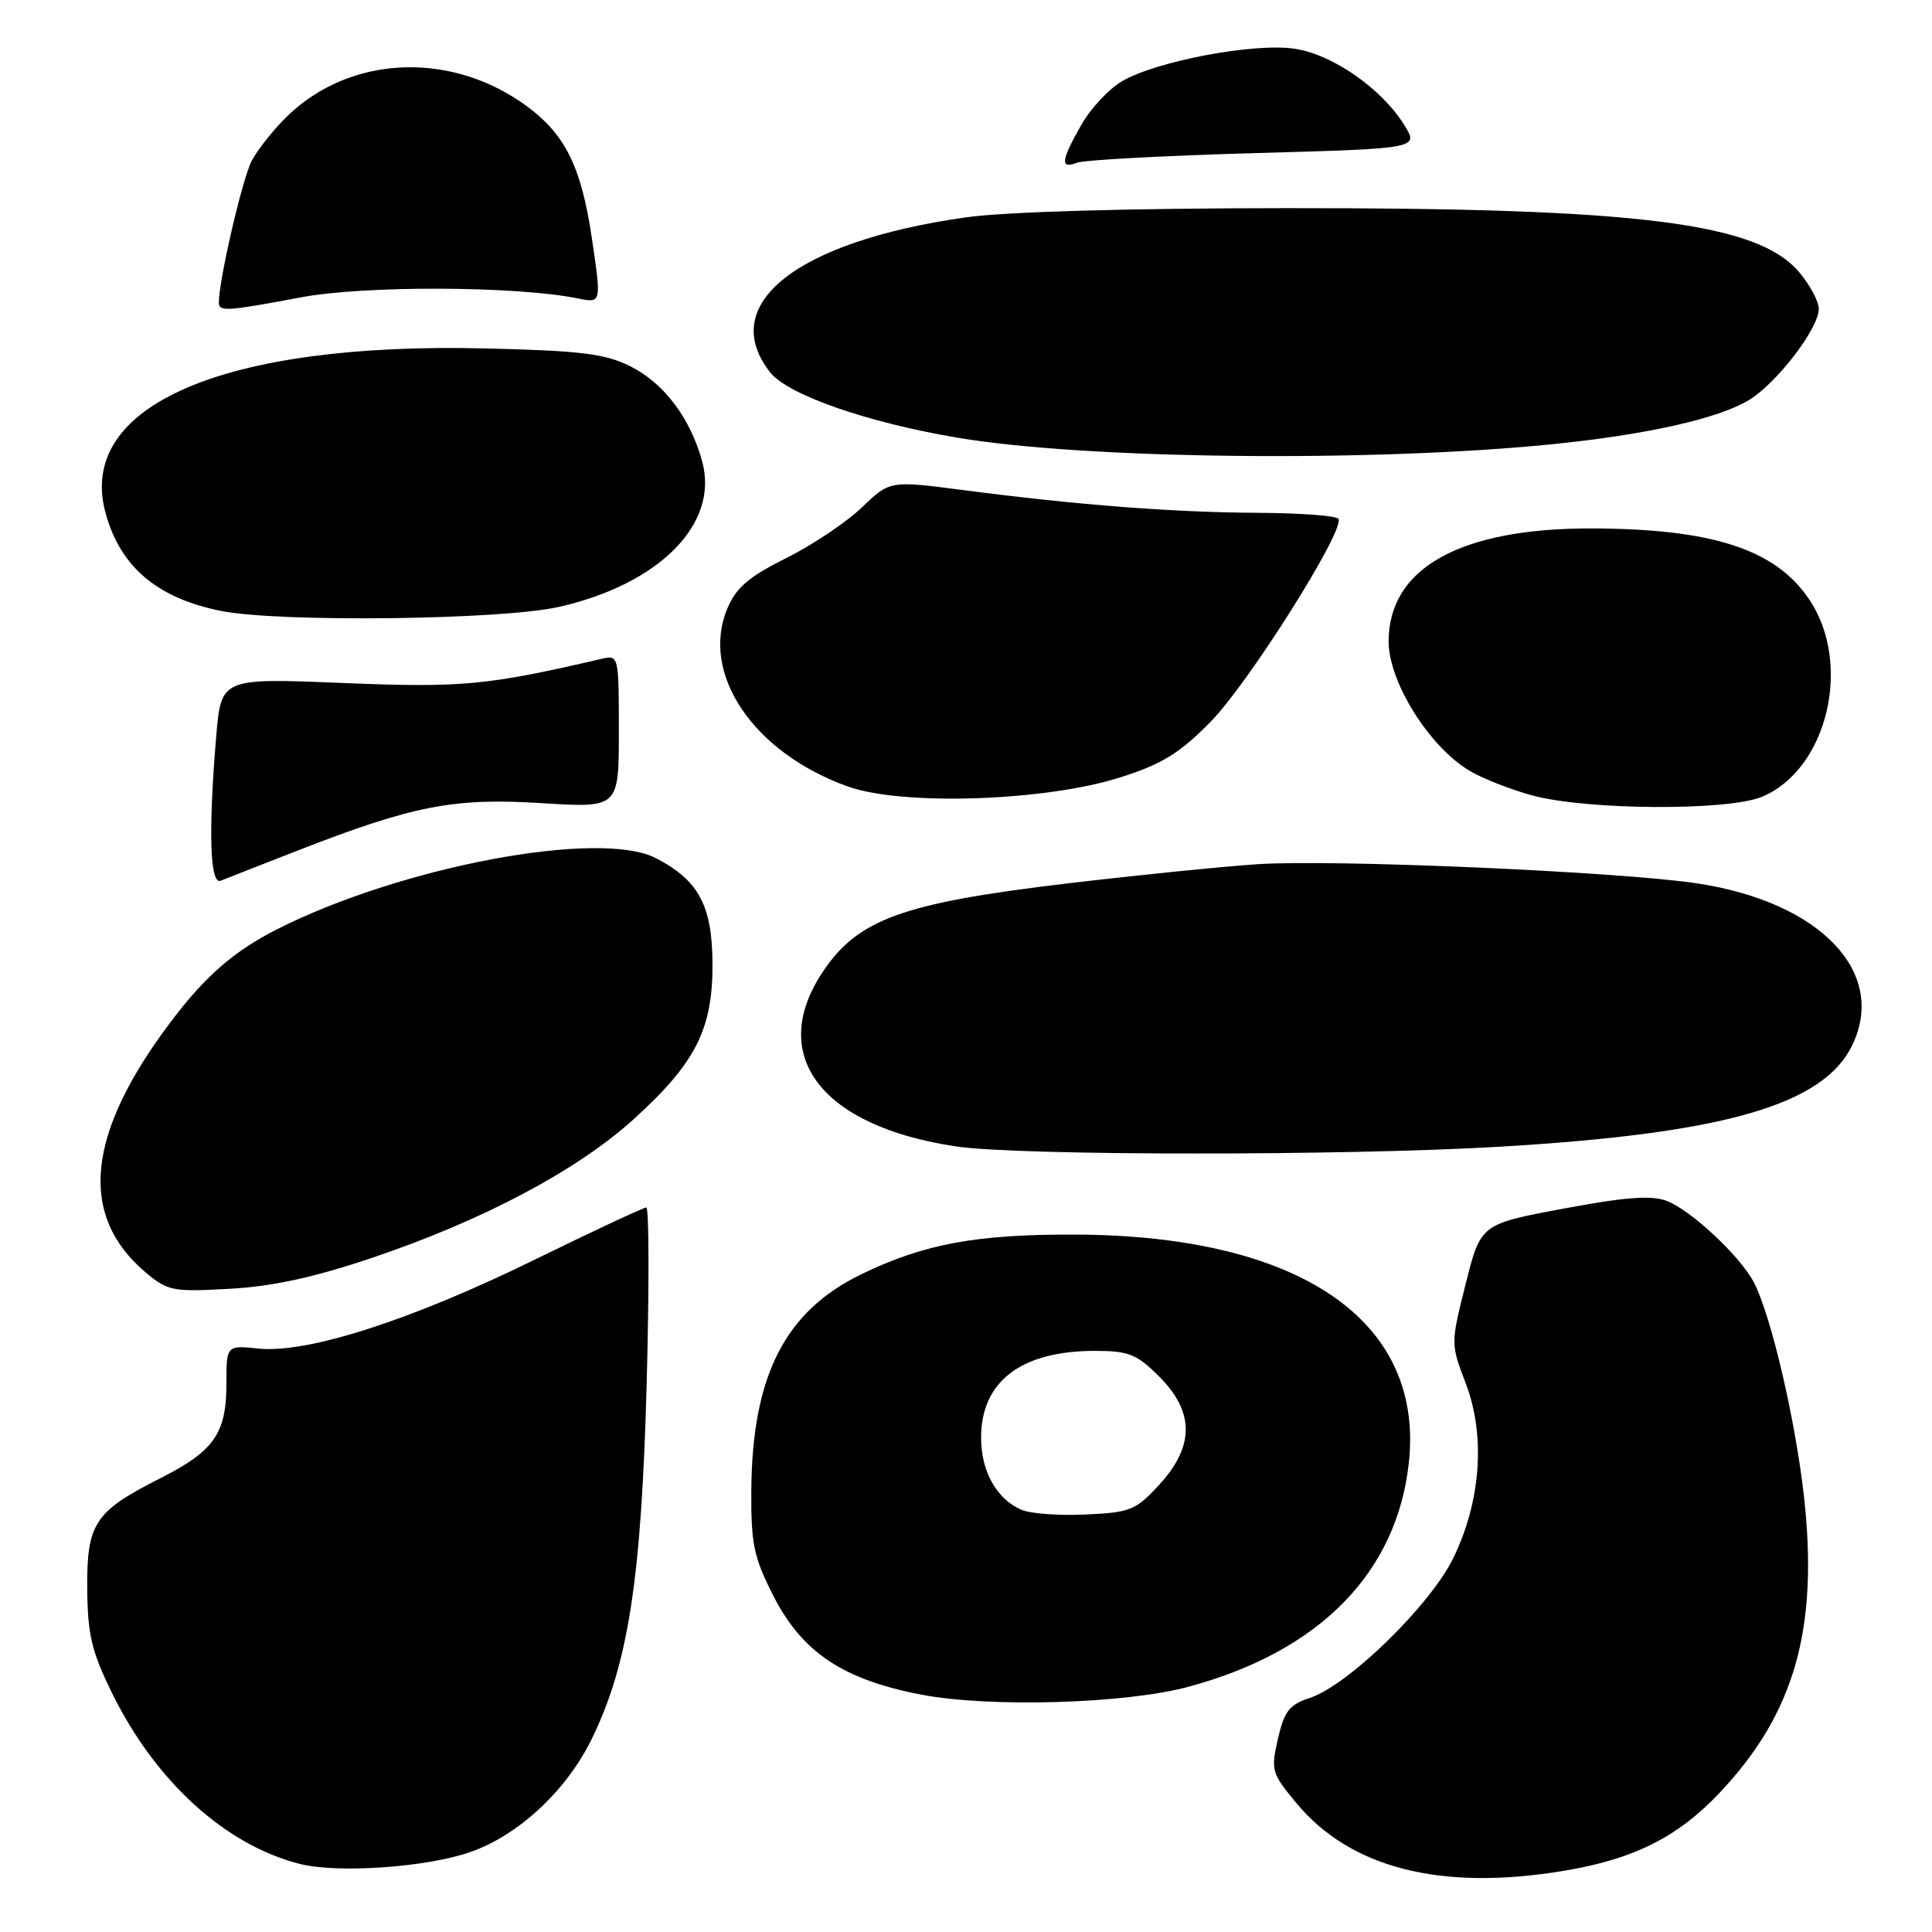 <?xml version="1.0" encoding="UTF-8" standalone="no"?>
<!DOCTYPE svg PUBLIC "-//W3C//DTD SVG 1.1//EN" "http://www.w3.org/Graphics/SVG/1.1/DTD/svg11.dtd" >
<svg xmlns="http://www.w3.org/2000/svg" xmlns:xlink="http://www.w3.org/1999/xlink" version="1.1" viewBox="0 0 256 256">
 <g >
 <path fill="currentColor"
d=" M 206.93 247.94 C 216.37 246.41 222.24 243.50 227.85 237.56 C 237.78 227.06 240.98 215.85 239.04 198.33 C 237.92 188.25 234.71 174.45 232.44 170.00 C 230.67 166.53 224.05 160.32 220.81 159.11 C 218.81 158.36 215.31 158.62 207.16 160.15 C 196.20 162.20 196.20 162.20 194.21 170.13 C 192.22 178.05 192.22 178.06 194.21 183.28 C 196.86 190.21 196.24 198.94 192.56 206.47 C 189.50 212.73 178.65 223.30 173.57 224.98 C 170.84 225.88 170.17 226.74 169.33 230.41 C 168.38 234.56 168.49 234.97 171.78 238.92 C 178.91 247.51 190.79 250.56 206.93 247.94 Z  M 62.19 245.45 C 68.63 243.25 75.02 237.33 78.40 230.44 C 83.25 220.53 85.00 209.22 85.69 183.25 C 86.03 170.46 86.00 160.00 85.64 160.00 C 85.27 160.00 78.56 163.14 70.73 166.97 C 54.46 174.95 40.68 179.37 34.25 178.69 C 30.00 178.25 30.00 178.25 30.00 183.40 C 30.00 189.95 28.35 192.29 21.18 195.91 C 12.54 200.28 11.49 201.87 11.56 210.50 C 11.61 216.62 12.14 218.83 14.86 224.37 C 20.62 236.07 29.88 244.49 39.73 246.98 C 44.73 248.24 56.35 247.45 62.19 245.45 Z  M 157.42 223.52 C 174.89 218.84 185.19 208.32 186.70 193.61 C 188.61 174.91 172.11 163.70 142.50 163.59 C 129.39 163.54 122.49 164.81 114.18 168.82 C 104.00 173.74 99.65 182.30 99.55 197.57 C 99.51 204.63 99.88 206.38 102.52 211.54 C 106.32 218.97 111.76 222.58 122.14 224.56 C 131.20 226.28 149.08 225.76 157.42 223.52 Z  M 49.36 166.65 C 63.96 161.72 76.43 155.11 83.91 148.35 C 92.16 140.88 94.44 136.40 94.41 127.75 C 94.38 120.01 92.60 116.66 86.93 113.72 C 79.49 109.85 53.15 114.80 36.66 123.16 C 30.98 126.05 27.20 129.34 22.65 135.37 C 11.42 150.24 10.35 161.06 19.33 168.63 C 22.23 171.06 22.93 171.20 30.46 170.77 C 36.16 170.45 41.66 169.25 49.36 166.65 Z  M 198.64 151.95 C 228.53 150.20 241.69 146.40 245.47 138.42 C 250.04 128.79 241.19 119.56 225.00 117.07 C 214.77 115.50 176.43 113.83 166.50 114.52 C 161.55 114.86 150.27 116.01 141.42 117.06 C 119.55 119.66 113.65 121.80 108.98 128.84 C 101.65 139.91 108.88 149.29 126.78 151.92 C 135.14 153.14 177.97 153.16 198.64 151.95 Z  M 39.50 112.68 C 54.78 106.73 60.13 105.69 71.75 106.42 C 82.00 107.06 82.00 107.06 82.00 96.91 C 82.00 86.90 81.97 86.77 79.75 87.29 C 64.51 90.84 61.22 91.14 45.40 90.50 C 29.31 89.84 29.31 89.84 28.65 97.57 C 27.59 110.18 27.81 117.29 29.25 116.70 C 29.94 116.42 34.55 114.61 39.50 112.68 Z  M 233.47 105.58 C 242.16 101.95 245.50 87.92 239.70 79.38 C 235.22 72.77 226.90 70.07 210.93 70.02 C 193.49 69.98 184.00 75.26 184.00 85.00 C 184.00 90.29 189.25 98.76 194.57 102.04 C 196.27 103.09 200.10 104.61 203.08 105.41 C 210.33 107.36 228.96 107.46 233.47 105.58 Z  M 148.40 103.02 C 153.97 101.25 156.29 99.83 160.40 95.65 C 165.44 90.54 178.25 70.21 177.35 68.75 C 177.09 68.34 172.30 67.98 166.69 67.95 C 155.54 67.90 142.84 66.92 127.71 64.95 C 117.92 63.67 117.92 63.67 114.21 67.23 C 112.17 69.19 107.65 72.22 104.18 73.95 C 99.19 76.44 97.54 77.85 96.37 80.65 C 92.76 89.29 99.84 99.74 112.33 104.21 C 119.54 106.80 138.49 106.17 148.40 103.02 Z  M 74.06 80.42 C 87.39 77.39 95.27 69.42 93.06 61.21 C 91.50 55.42 87.98 50.75 83.49 48.52 C 80.18 46.87 76.94 46.47 64.42 46.17 C 29.67 45.31 10.15 53.72 13.97 67.91 C 15.91 75.10 20.82 79.27 29.33 80.96 C 37.11 82.49 66.49 82.14 74.06 80.42 Z  M 205.50 58.88 C 218.15 57.61 227.68 55.48 231.76 53.00 C 235.45 50.75 241.00 43.51 241.00 40.93 C 241.00 39.95 239.84 37.78 238.42 36.09 C 232.90 29.52 217.09 27.54 170.50 27.58 C 149.56 27.59 133.23 28.06 128.00 28.80 C 105.52 31.98 94.97 40.33 102.05 49.34 C 104.40 52.33 115.02 56.02 127.00 58.02 C 143.91 60.85 181.65 61.26 205.50 58.88 Z  M 39.92 39.39 C 48.36 37.81 68.54 37.89 76.60 39.55 C 79.70 40.18 79.70 40.18 78.43 31.59 C 76.98 21.80 74.77 17.50 69.17 13.62 C 59.27 6.76 46.34 7.46 38.16 15.30 C 36.33 17.06 34.17 19.77 33.35 21.32 C 32.11 23.69 29.00 37.11 29.00 40.09 C 29.00 41.32 29.98 41.26 39.92 39.39 Z  M 166.21 20.29 C 188.00 19.68 188.00 19.68 186.09 16.59 C 183.10 11.76 176.58 7.21 171.56 6.46 C 166.20 5.65 153.25 8.09 148.68 10.76 C 146.93 11.78 144.50 14.39 143.27 16.56 C 140.57 21.31 140.45 22.43 142.71 21.56 C 143.65 21.20 154.22 20.63 166.21 20.29 Z  M 135.36 200.06 C 132.06 198.65 130.00 194.97 130.00 190.50 C 130.00 183.04 135.30 179.00 145.07 179.00 C 149.57 179.00 150.62 179.42 153.60 182.40 C 158.28 187.08 158.29 191.62 153.63 196.71 C 150.50 200.12 149.78 200.41 143.88 200.68 C 140.37 200.85 136.54 200.57 135.36 200.06 Z "/>
</g>
</svg>